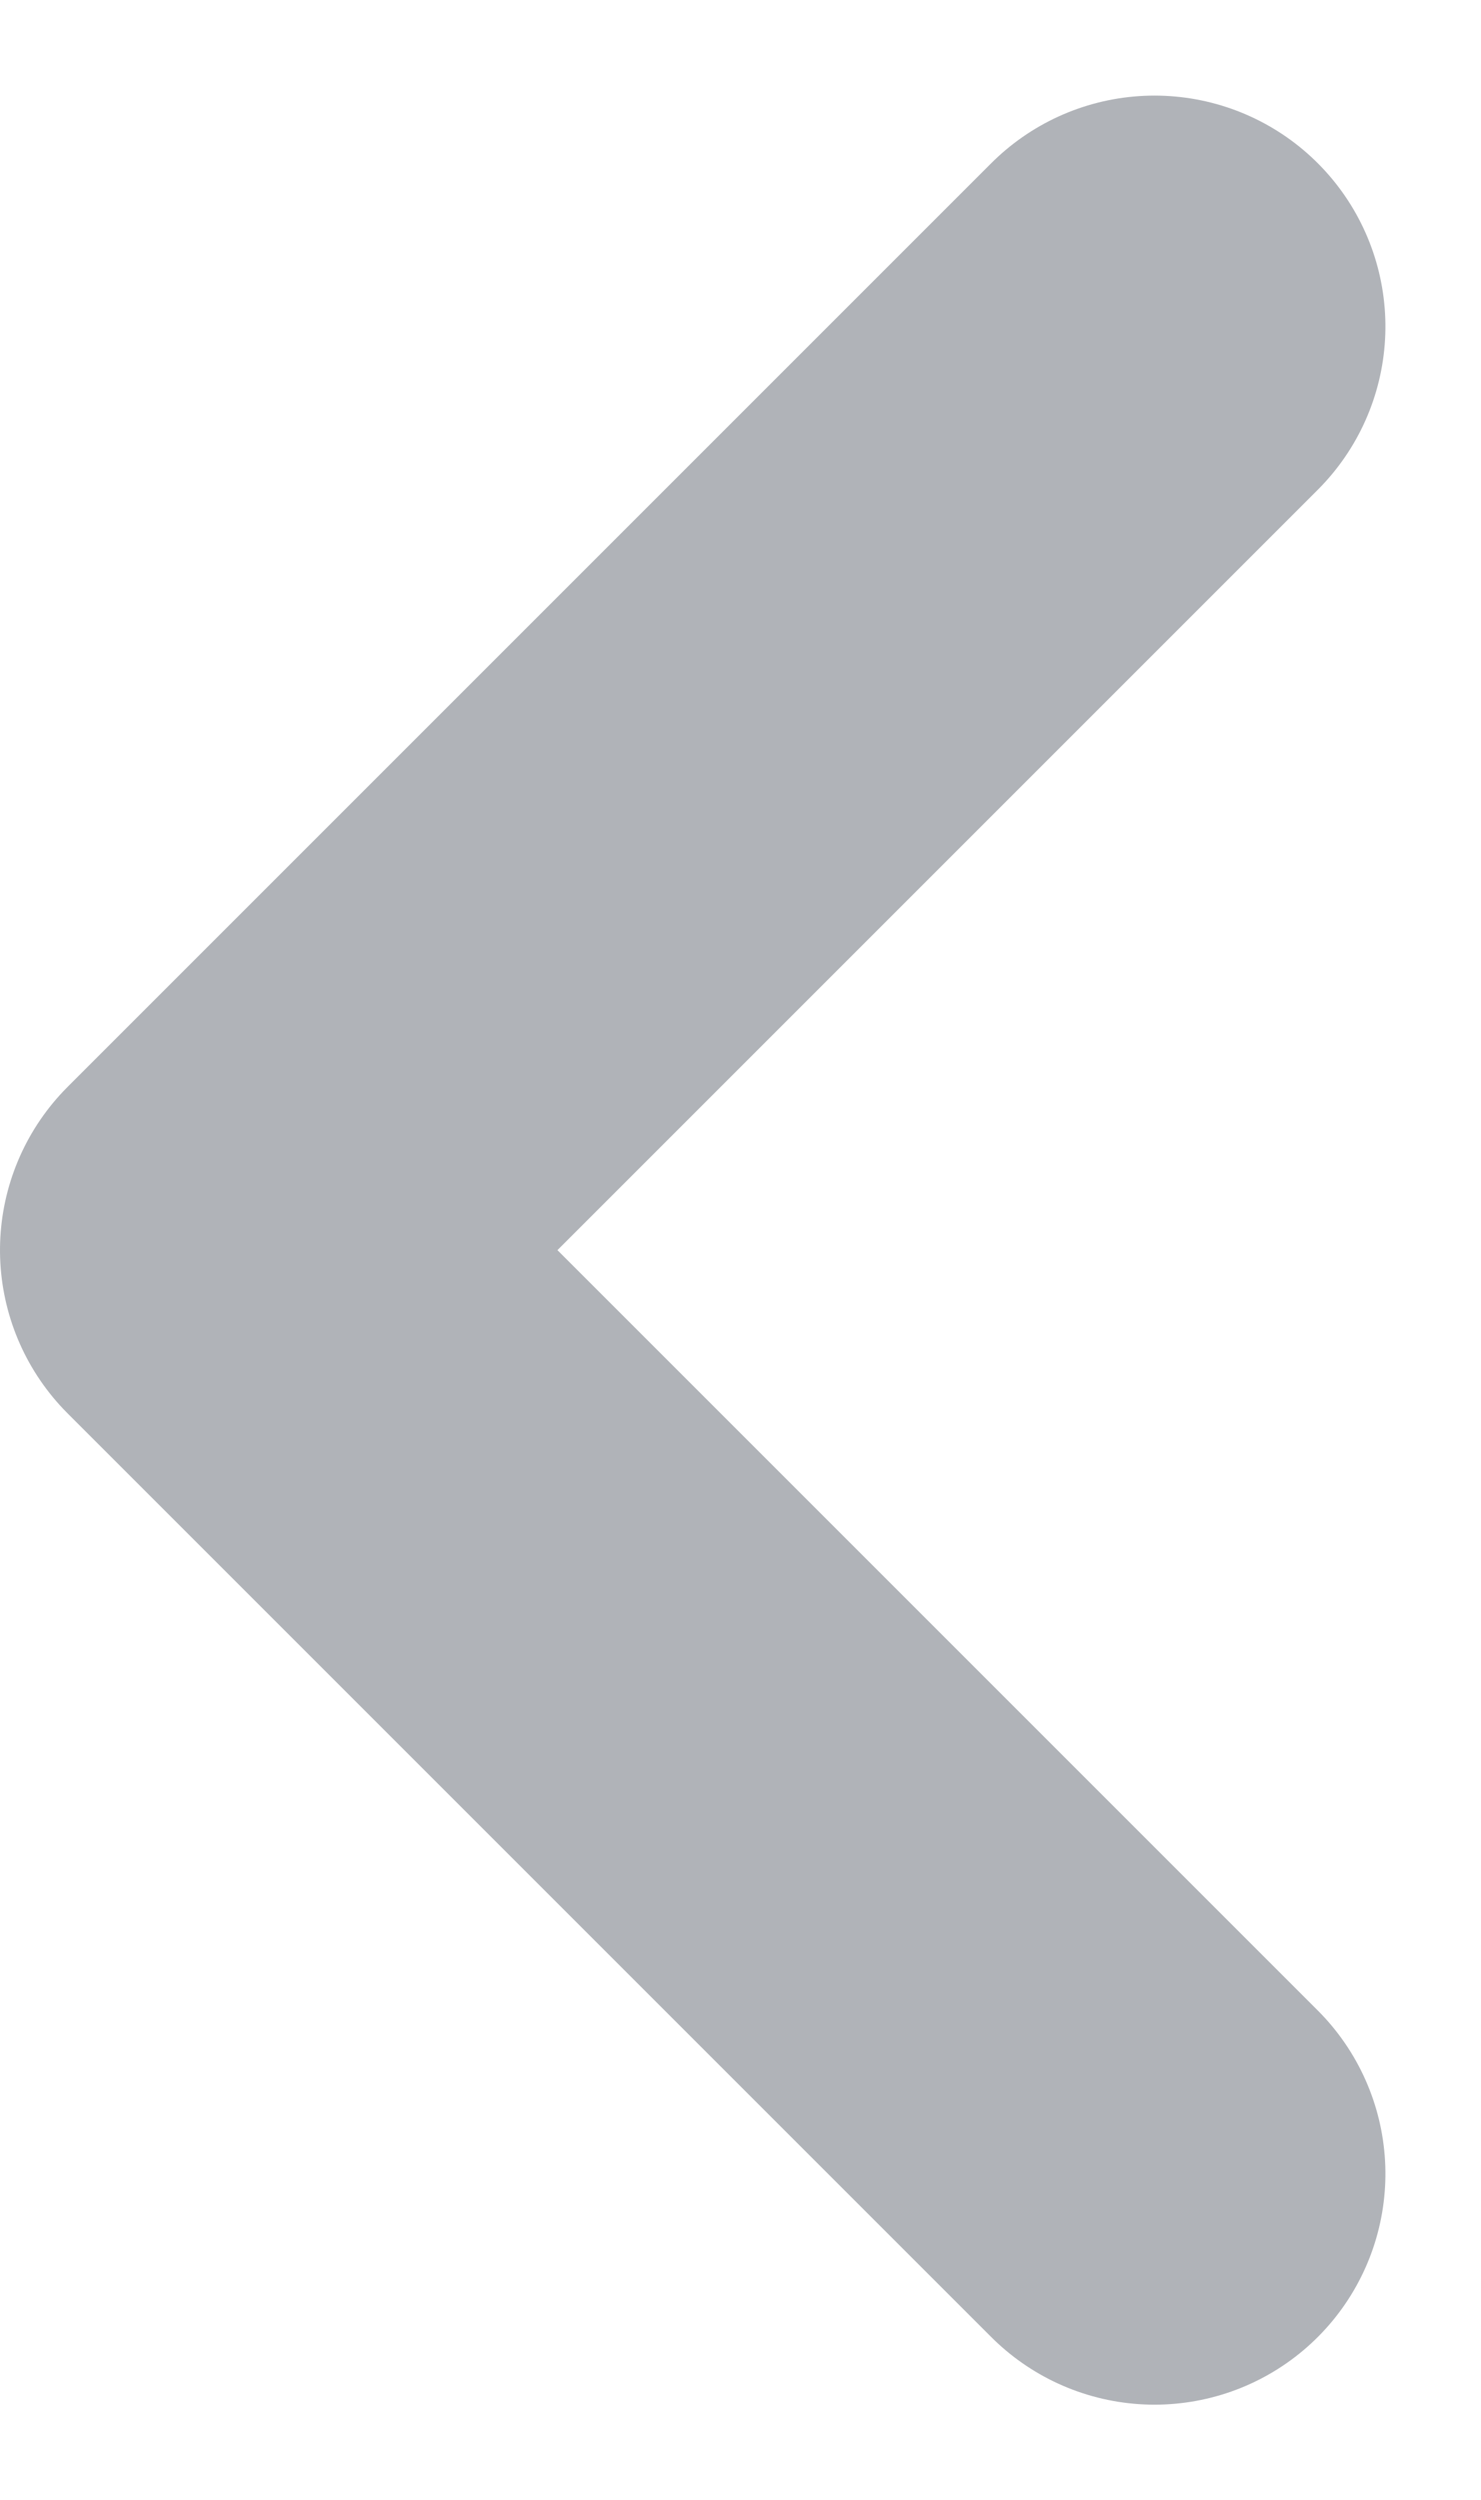 <svg xmlns="http://www.w3.org/2000/svg" width="6.414" height="10.828" viewBox="0 0 6.414 10.828">
  <path id="Path_921" data-name="Path 921" d="M0,4,4,0,8,4" transform="translate(1 9.414) rotate(-90)" fill="none" stroke="#b0b3b8" stroke-linecap="round" stroke-linejoin="round" stroke-width="2"/>
</svg>
